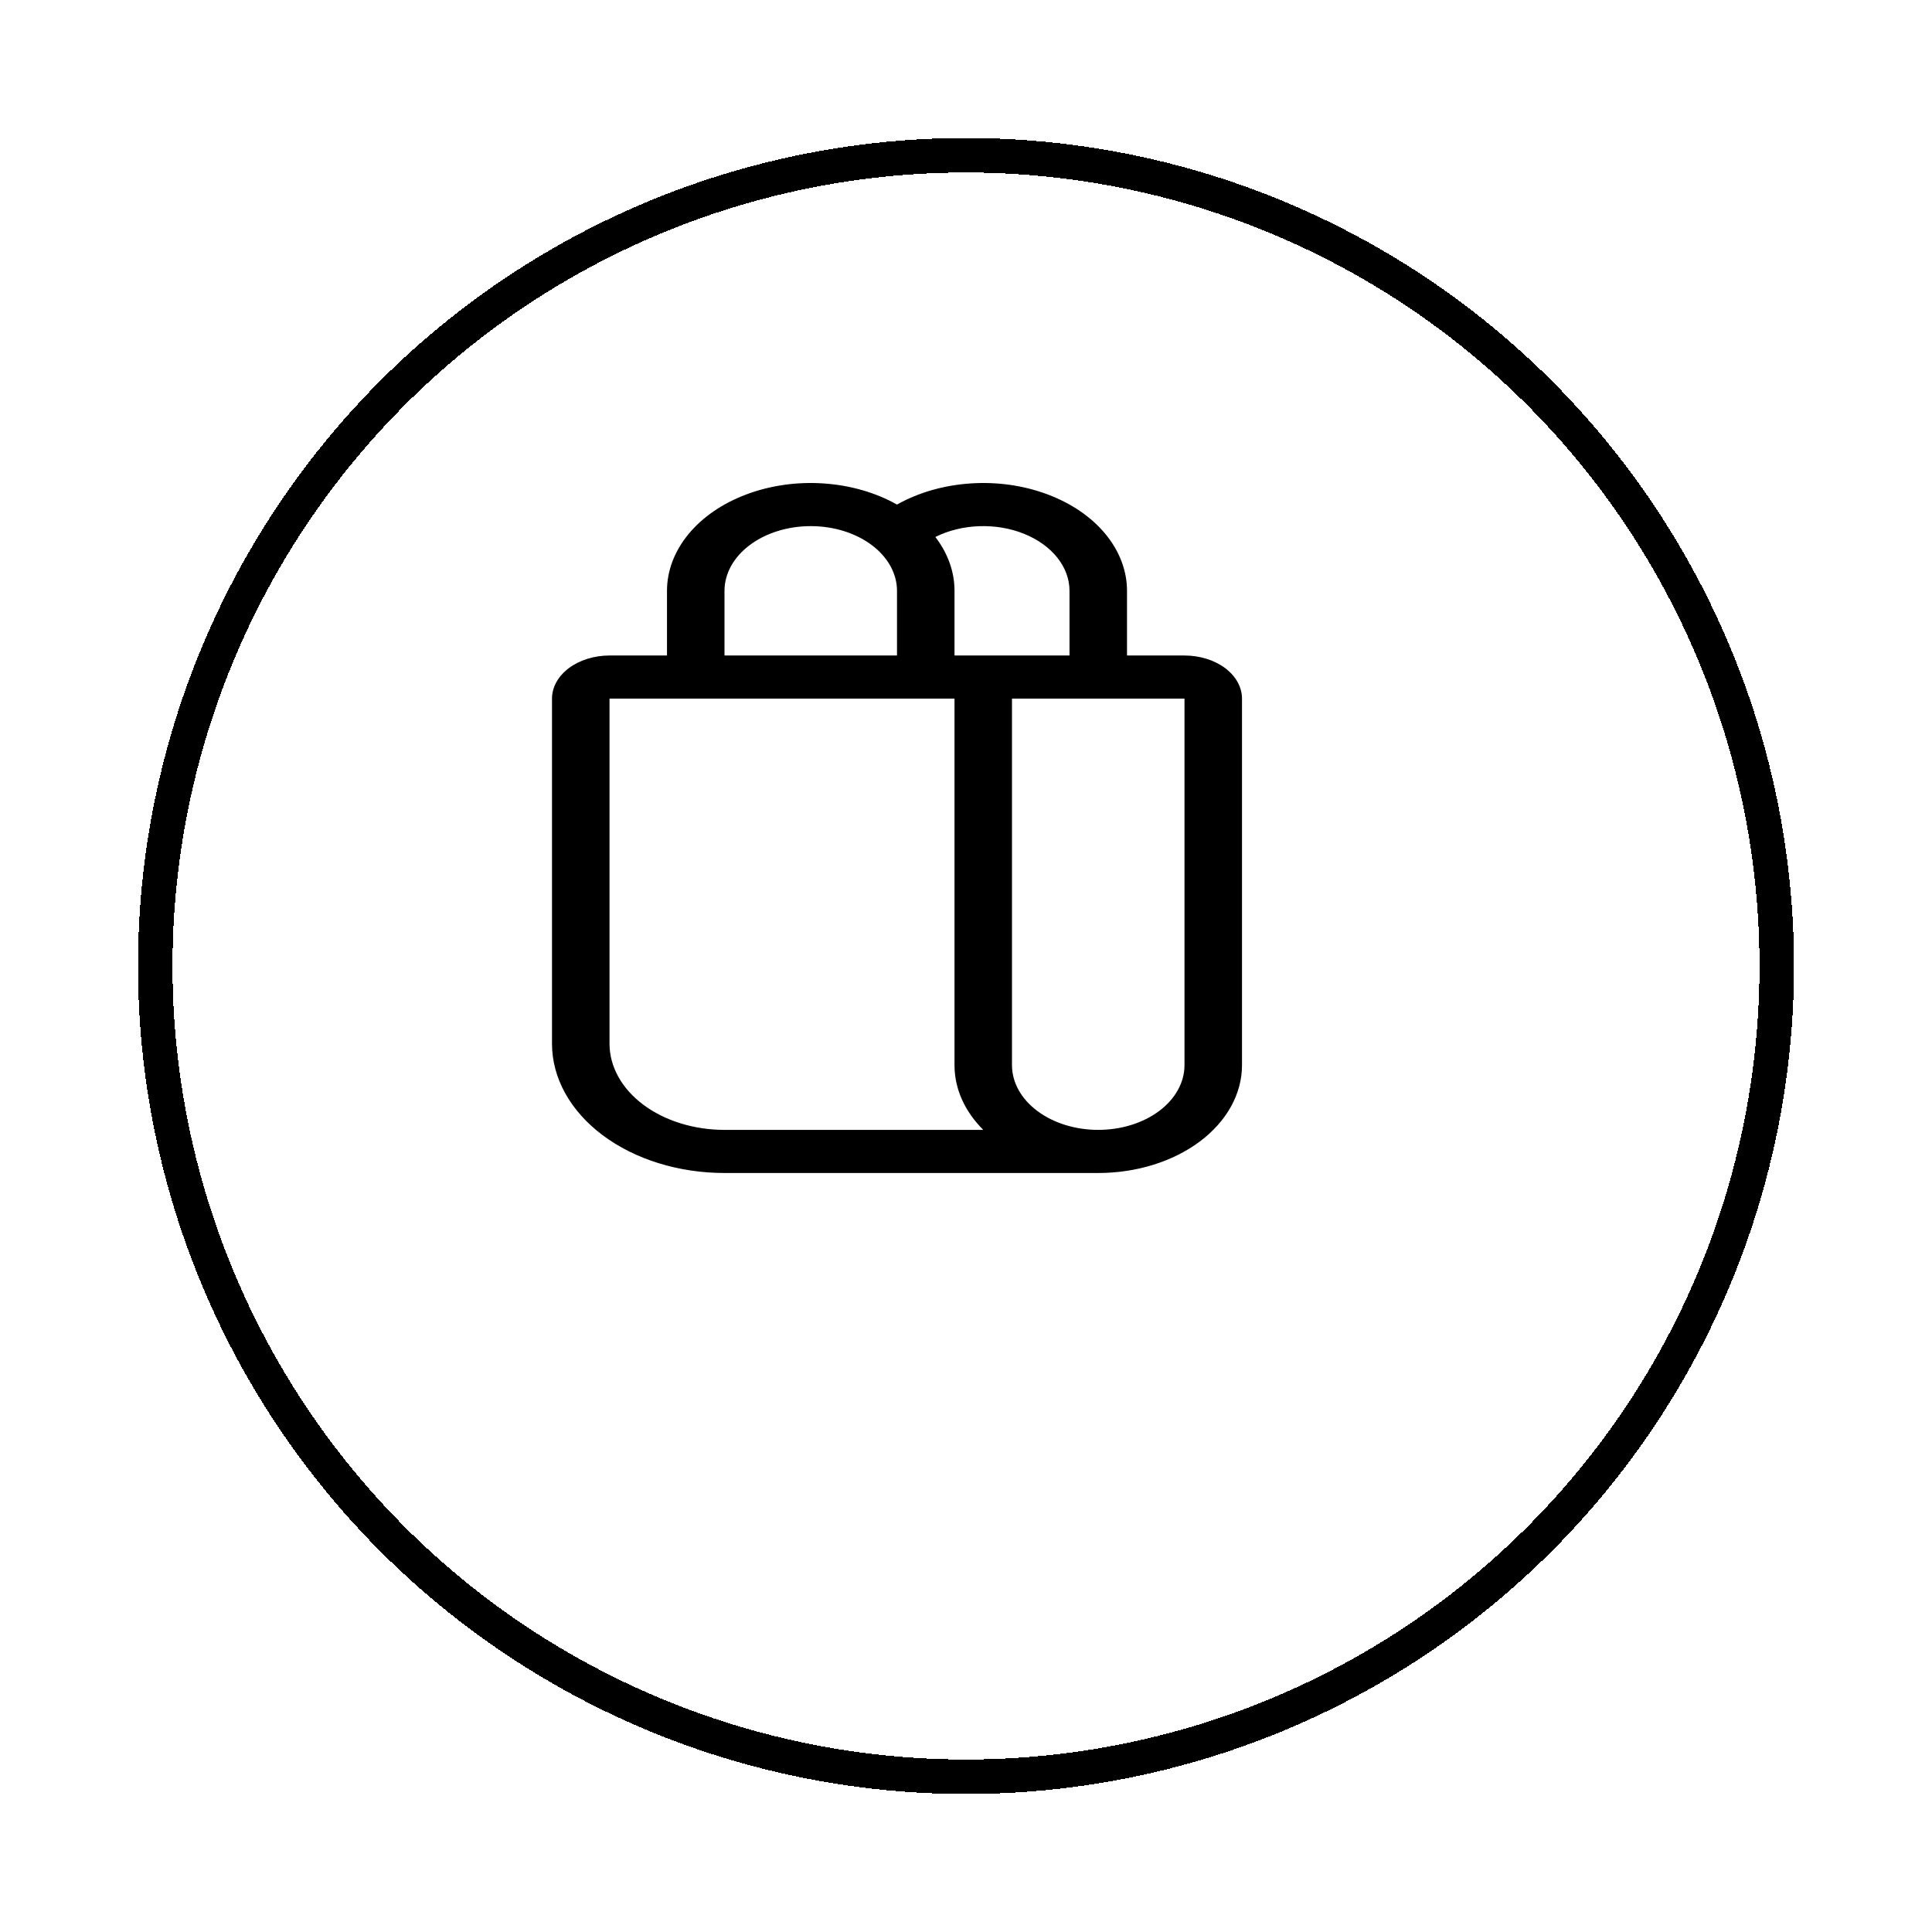 <svg width="56" height="56" viewBox="0 0 56 56" fill="none" xmlns="http://www.w3.org/2000/svg">
<path d="M26 14.625C25.381 14.277 24.645 14.065 23.874 14.013C23.104 13.96 22.329 14.07 21.637 14.33C20.945 14.589 20.362 14.988 19.956 15.482C19.549 15.976 19.333 16.545 19.333 17.125V19H17.667C17.225 19 16.801 19.132 16.488 19.366C16.176 19.601 16 19.919 16 20.25V30.25C16 31.245 16.527 32.198 17.465 32.902C18.402 33.605 19.674 34 21 34H31.833C32.938 34 33.998 33.671 34.78 33.085C35.561 32.499 36 31.704 36 30.875V20.25C36 19.919 35.824 19.601 35.512 19.366C35.199 19.132 34.775 19 34.333 19H32.667V17.125C32.667 16.545 32.451 15.976 32.044 15.482C31.638 14.988 31.055 14.589 30.363 14.33C29.671 14.07 28.896 13.96 28.126 14.013C27.355 14.065 26.619 14.277 26 14.625ZM21 17.125C21 16.628 21.263 16.151 21.732 15.799C22.201 15.447 22.837 15.25 23.5 15.25C24.163 15.25 24.799 15.447 25.268 15.799C25.737 16.151 26 16.628 26 17.125V19H21V17.125ZM27.112 15.565C27.488 15.376 27.926 15.268 28.378 15.252C28.83 15.235 29.28 15.311 29.679 15.471C30.078 15.631 30.412 15.87 30.645 16.161C30.877 16.452 31 16.785 31 17.125V19H27.667V17.125C27.667 16.558 27.465 16.025 27.112 15.565ZM21 32.75C20.116 32.75 19.268 32.487 18.643 32.018C18.018 31.549 17.667 30.913 17.667 30.25V20.25H27.667V30.875C27.667 31.579 27.977 32.227 28.5 32.75H21ZM34.333 30.875C34.333 31.372 34.07 31.849 33.601 32.201C33.132 32.553 32.496 32.75 31.833 32.75C31.17 32.75 30.534 32.553 30.066 32.201C29.597 31.849 29.333 31.372 29.333 30.875V20.25H34.333V30.875Z" fill="black"/>
<g filter="url(#filter0_d)">
<circle cx="26" cy="24" r="23.5" stroke="black" shape-rendering="crispEdges"/>
</g>
<defs>
<filter id="filter0_d" x="0" y="0" width="56" height="56" filterUnits="userSpaceOnUse" color-interpolation-filters="sRGB">
<feFlood flood-opacity="0" result="BackgroundImageFix"/>
<feColorMatrix in="SourceAlpha" type="matrix" values="0 0 0 0 0 0 0 0 0 0 0 0 0 0 0 0 0 0 127 0" result="hardAlpha"/>
<feOffset dx="2" dy="4"/>
<feGaussianBlur stdDeviation="2"/>
<feComposite in2="hardAlpha" operator="out"/>
<feColorMatrix type="matrix" values="0 0 0 0 0 0 0 0 0 0 0 0 0 0 0 0 0 0 0.25 0"/>
<feBlend mode="normal" in2="BackgroundImageFix" result="effect1_dropShadow"/>
<feBlend mode="normal" in="SourceGraphic" in2="effect1_dropShadow" result="shape"/>
</filter>
</defs>
</svg>
